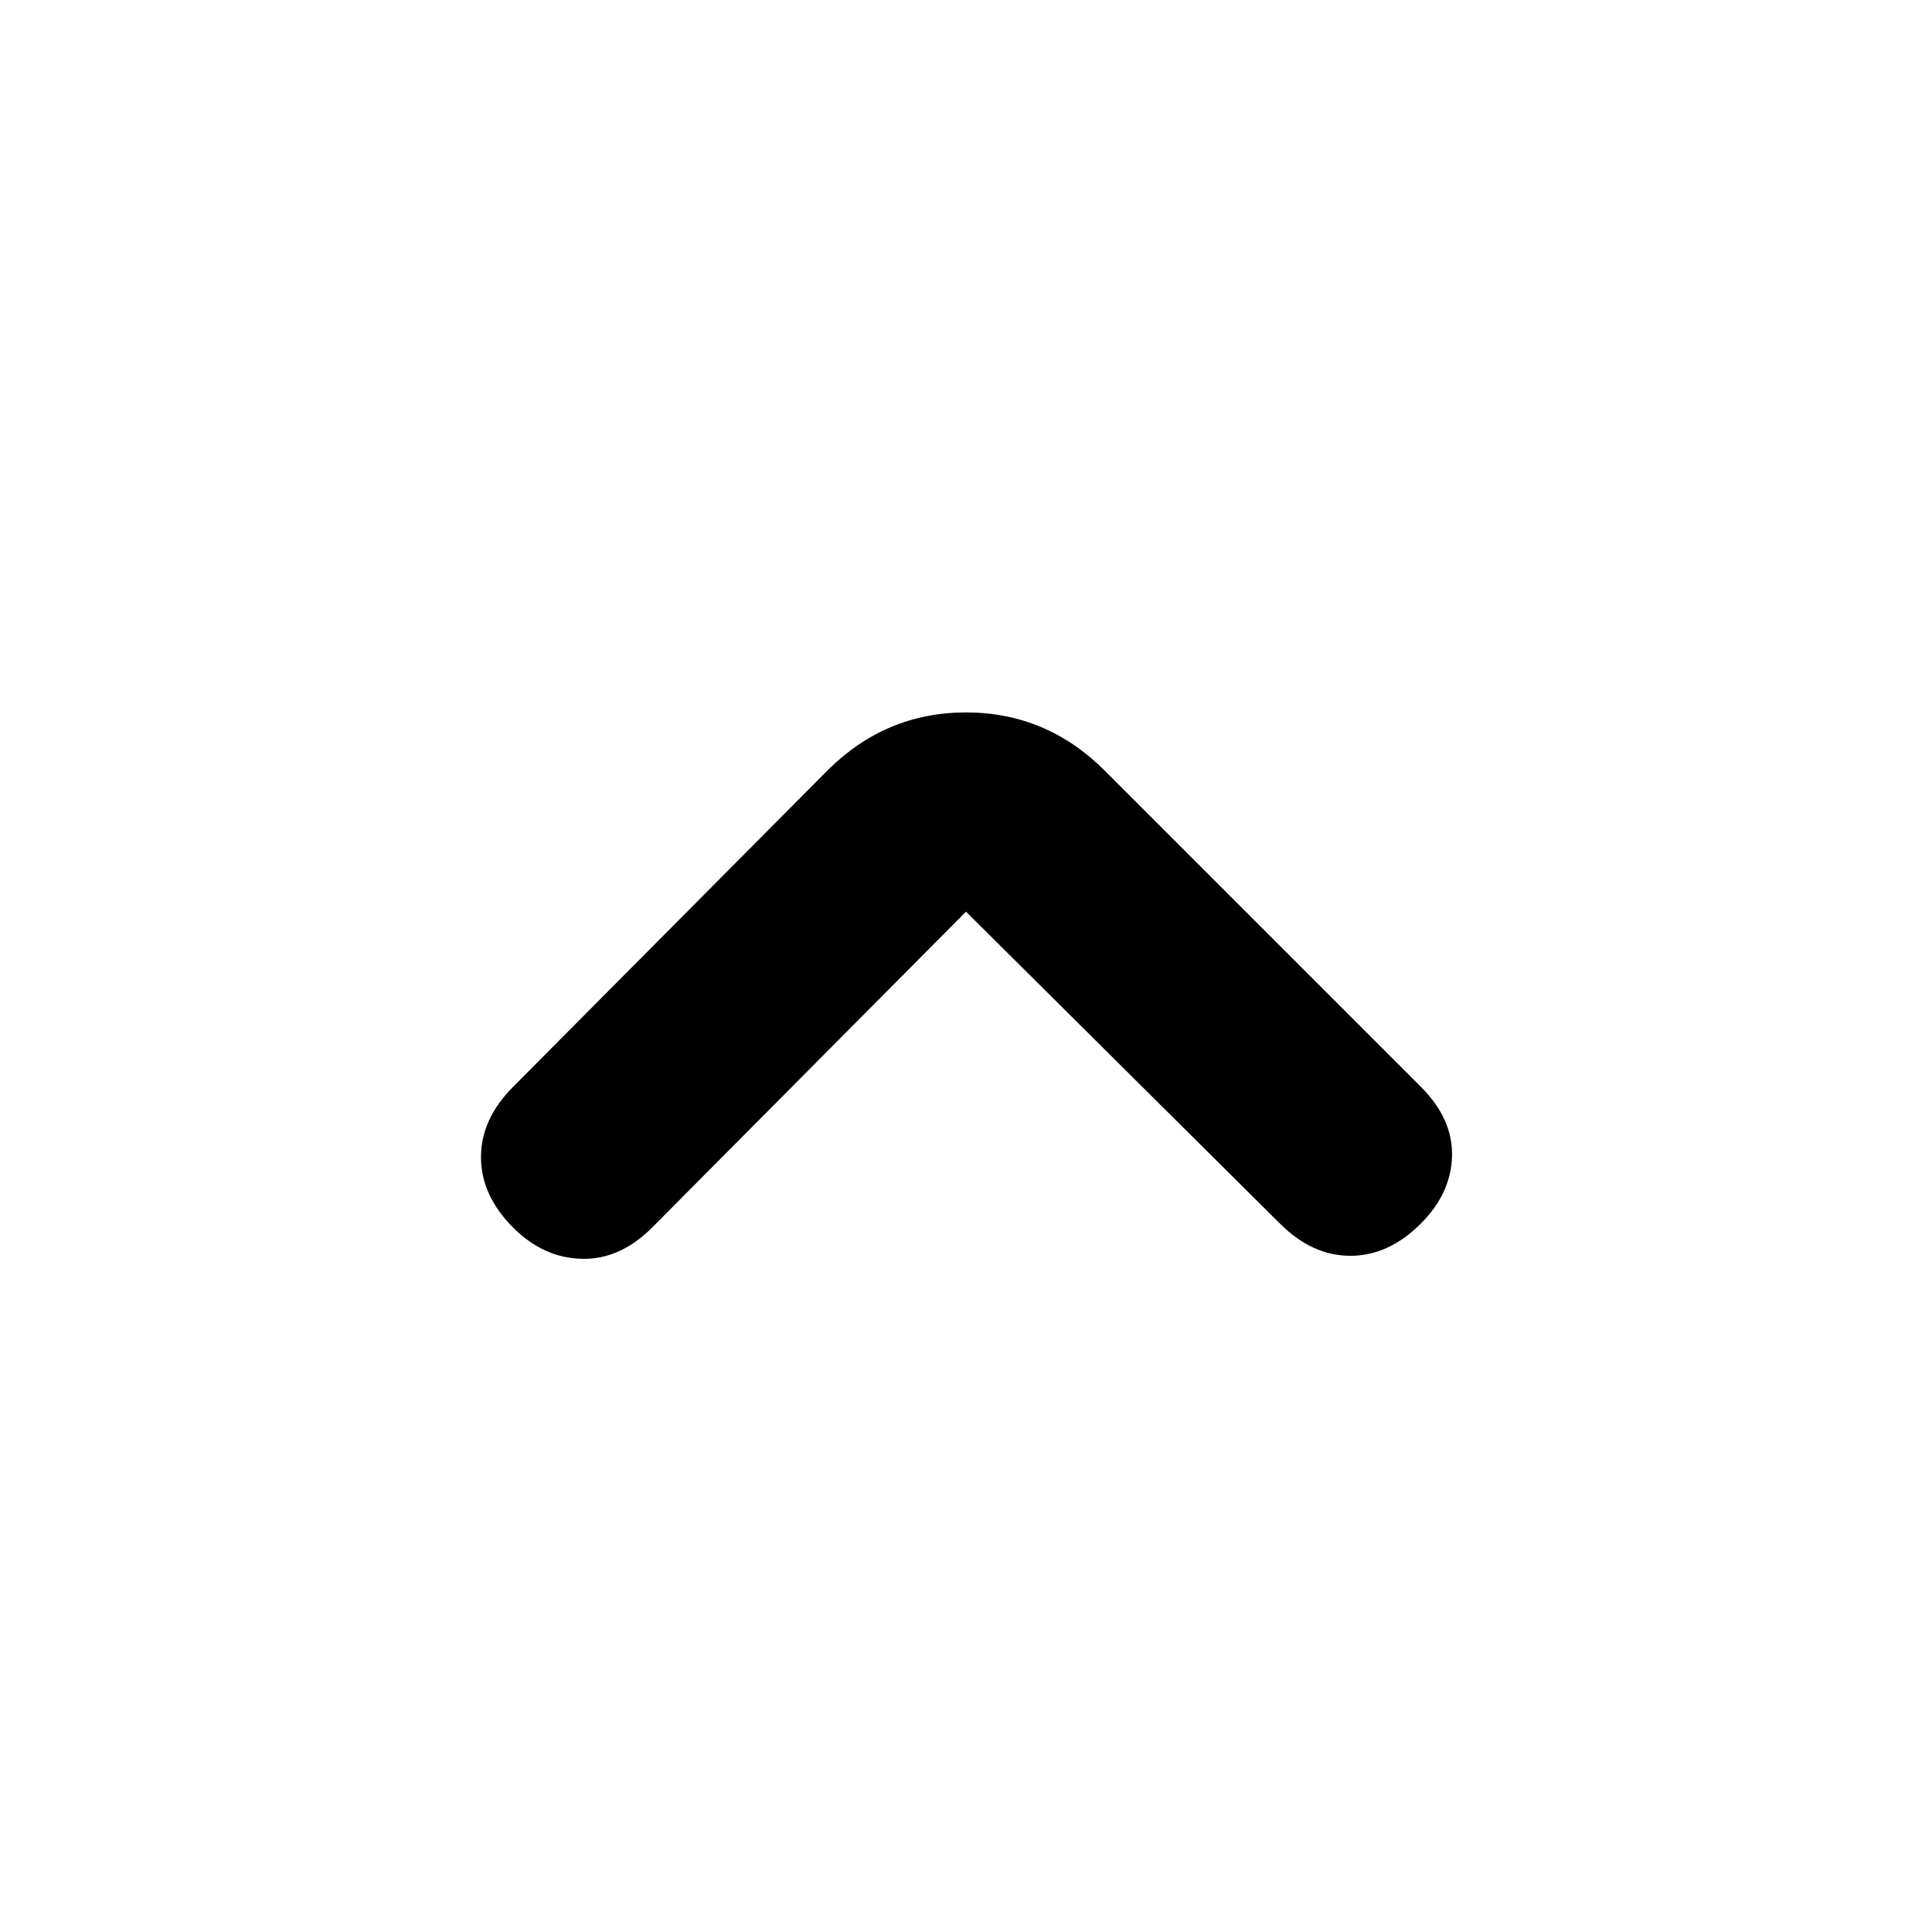 <svg xmlns="http://www.w3.org/2000/svg" height="20" viewBox="0 -960 960 960" width="20"><path d="M480-507 324-350q-16 16-35 15.5T255-350q-16-16-16-35t16-35l156-157q29-29 69-29t69 29l157 157q16 16 15.5 34.5T706-352q-16 16-35 16t-35-16L480-507Z"/></svg>